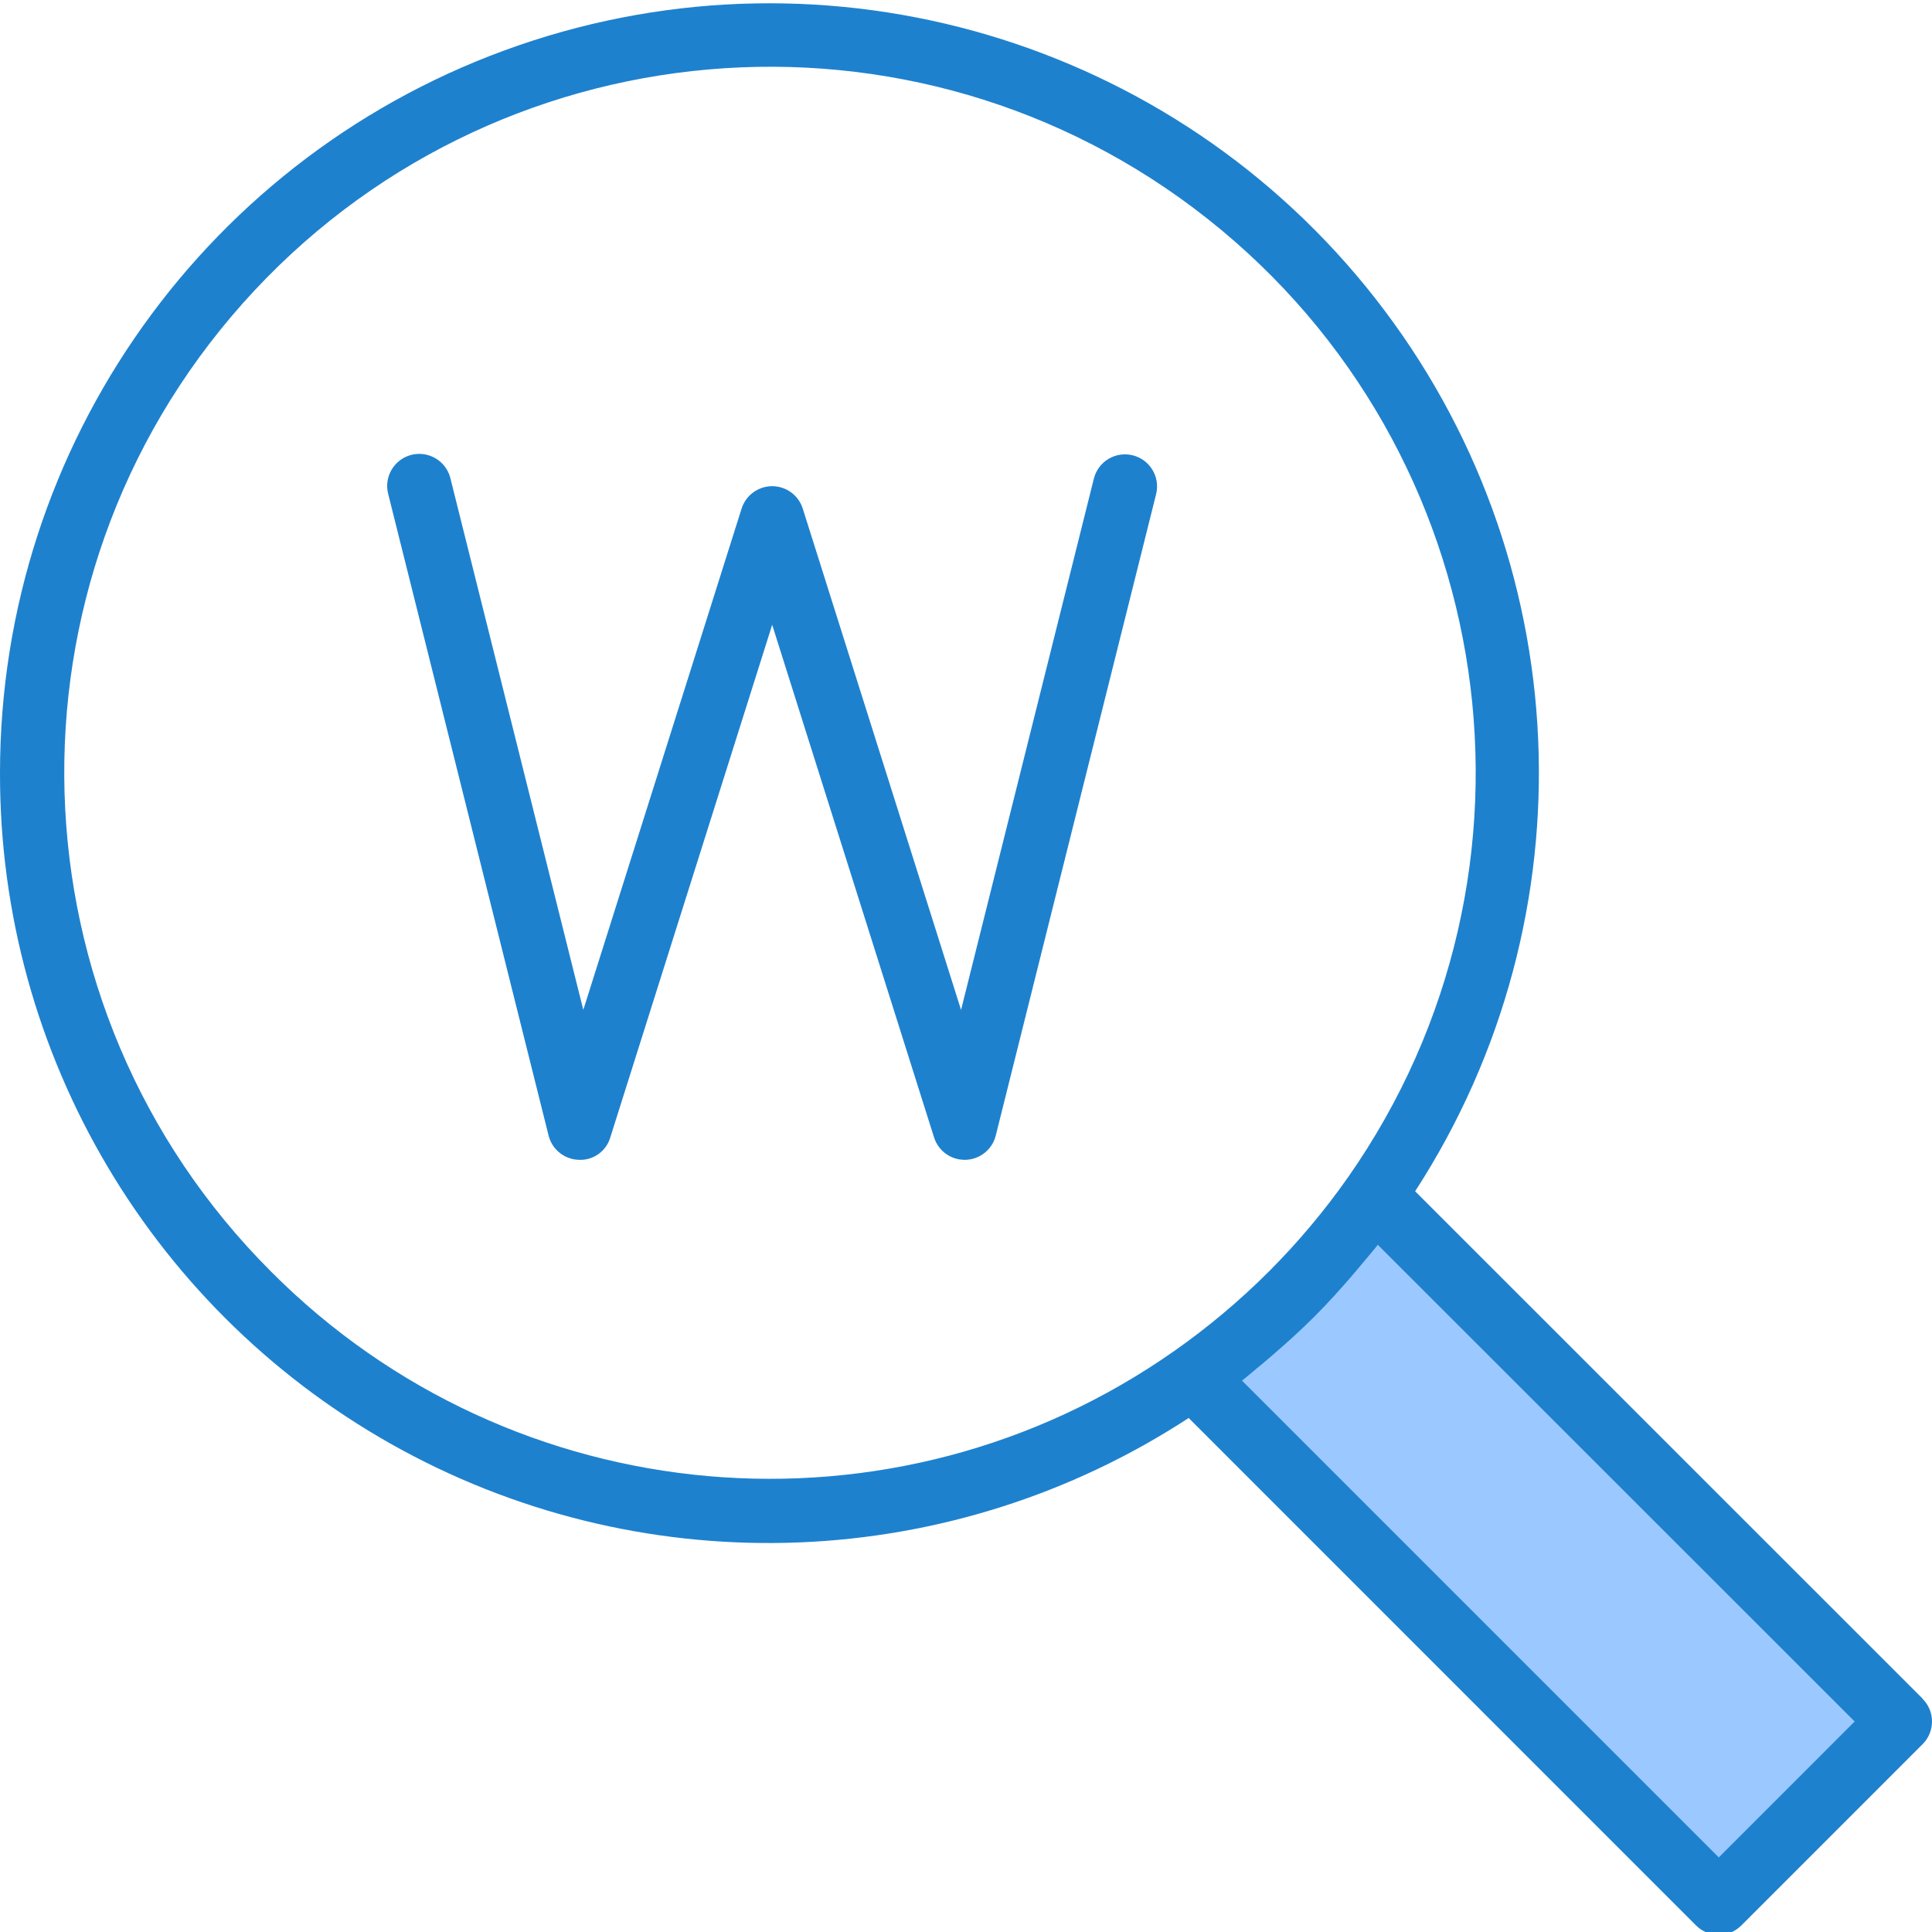 <svg height="481pt" viewBox="0 0 481.831 481" width="481pt" xmlns="http://www.w3.org/2000/svg"><path d="m297.535 343 131.121 131.121 45.199-45.203-131.117-131.117c-12.34 17.566-27.637 32.859-45.203 45.199zm0 0" fill="#9bc9ff"/><g fill="#1e81ce"><path d="m479.512 423.238-126.582-126.559c44.531-68.707 40.562-158.102-9.883-222.594-50.441-64.492-136.25-89.875-213.66-63.203-77.41 26.672-129.371 99.52-129.387 181.398-.172 70.438 38.305 135.297 100.211 168.906s137.258 30.551 196.238-7.965l126.527 126.555c3.125 3.121 8.188 3.121 11.312 0l45.199-45.203c3.125-3.121 3.125-8.188 0-11.309zm-411.926-106.543c-65.93-65.918-69.016-171.812-7.039-241.457 61.977-69.648 167.512-78.883 240.641-21.059 73.133 57.824 88.484 162.645 35.004 239.012-11.805 16.82-26.445 31.457-43.262 43.266-69.91 49.152-165.059 40.809-225.344-19.762zm361.07 146.113-118.902-118.906c1.285-1 2.504-2.086 3.766-3.117 1.082-.891 2.16-1.77 3.199-2.68 3.793-3.25 7.504-6.586 11.012-10.09 3.504-3.504 6.84-7.199 10.086-11.008.914-1.062 1.793-2.145 2.68-3.199 1.031-1.266 2.121-2.48 3.121-3.77l118.926 118.879zm0 0"/><path d="m240.578 288.84c-3.496 0-6.586-2.266-7.633-5.602l-40.367-127.832-40.371 127.832c-1.008 3.469-4.266 5.785-7.871 5.602-3.578-.109-6.652-2.582-7.52-6.055l-40-160c-.719-2.781.109-5.734 2.168-7.734 2.059-2.004 5.035-2.75 7.793-1.953 2.758.793 4.883 3.008 5.559 5.797l33.137 132.547 39.473-125c1.047-3.336 4.137-5.602 7.633-5.602 3.492 0 6.582 2.266 7.629 5.602l39.473 125.008 33.137-132.555c1.098-4.254 5.426-6.828 9.691-5.758 4.262 1.066 6.867 5.375 5.828 9.648l-40 160c-.867 3.473-3.941 5.945-7.52 6.055zm0 0"/></g></svg>